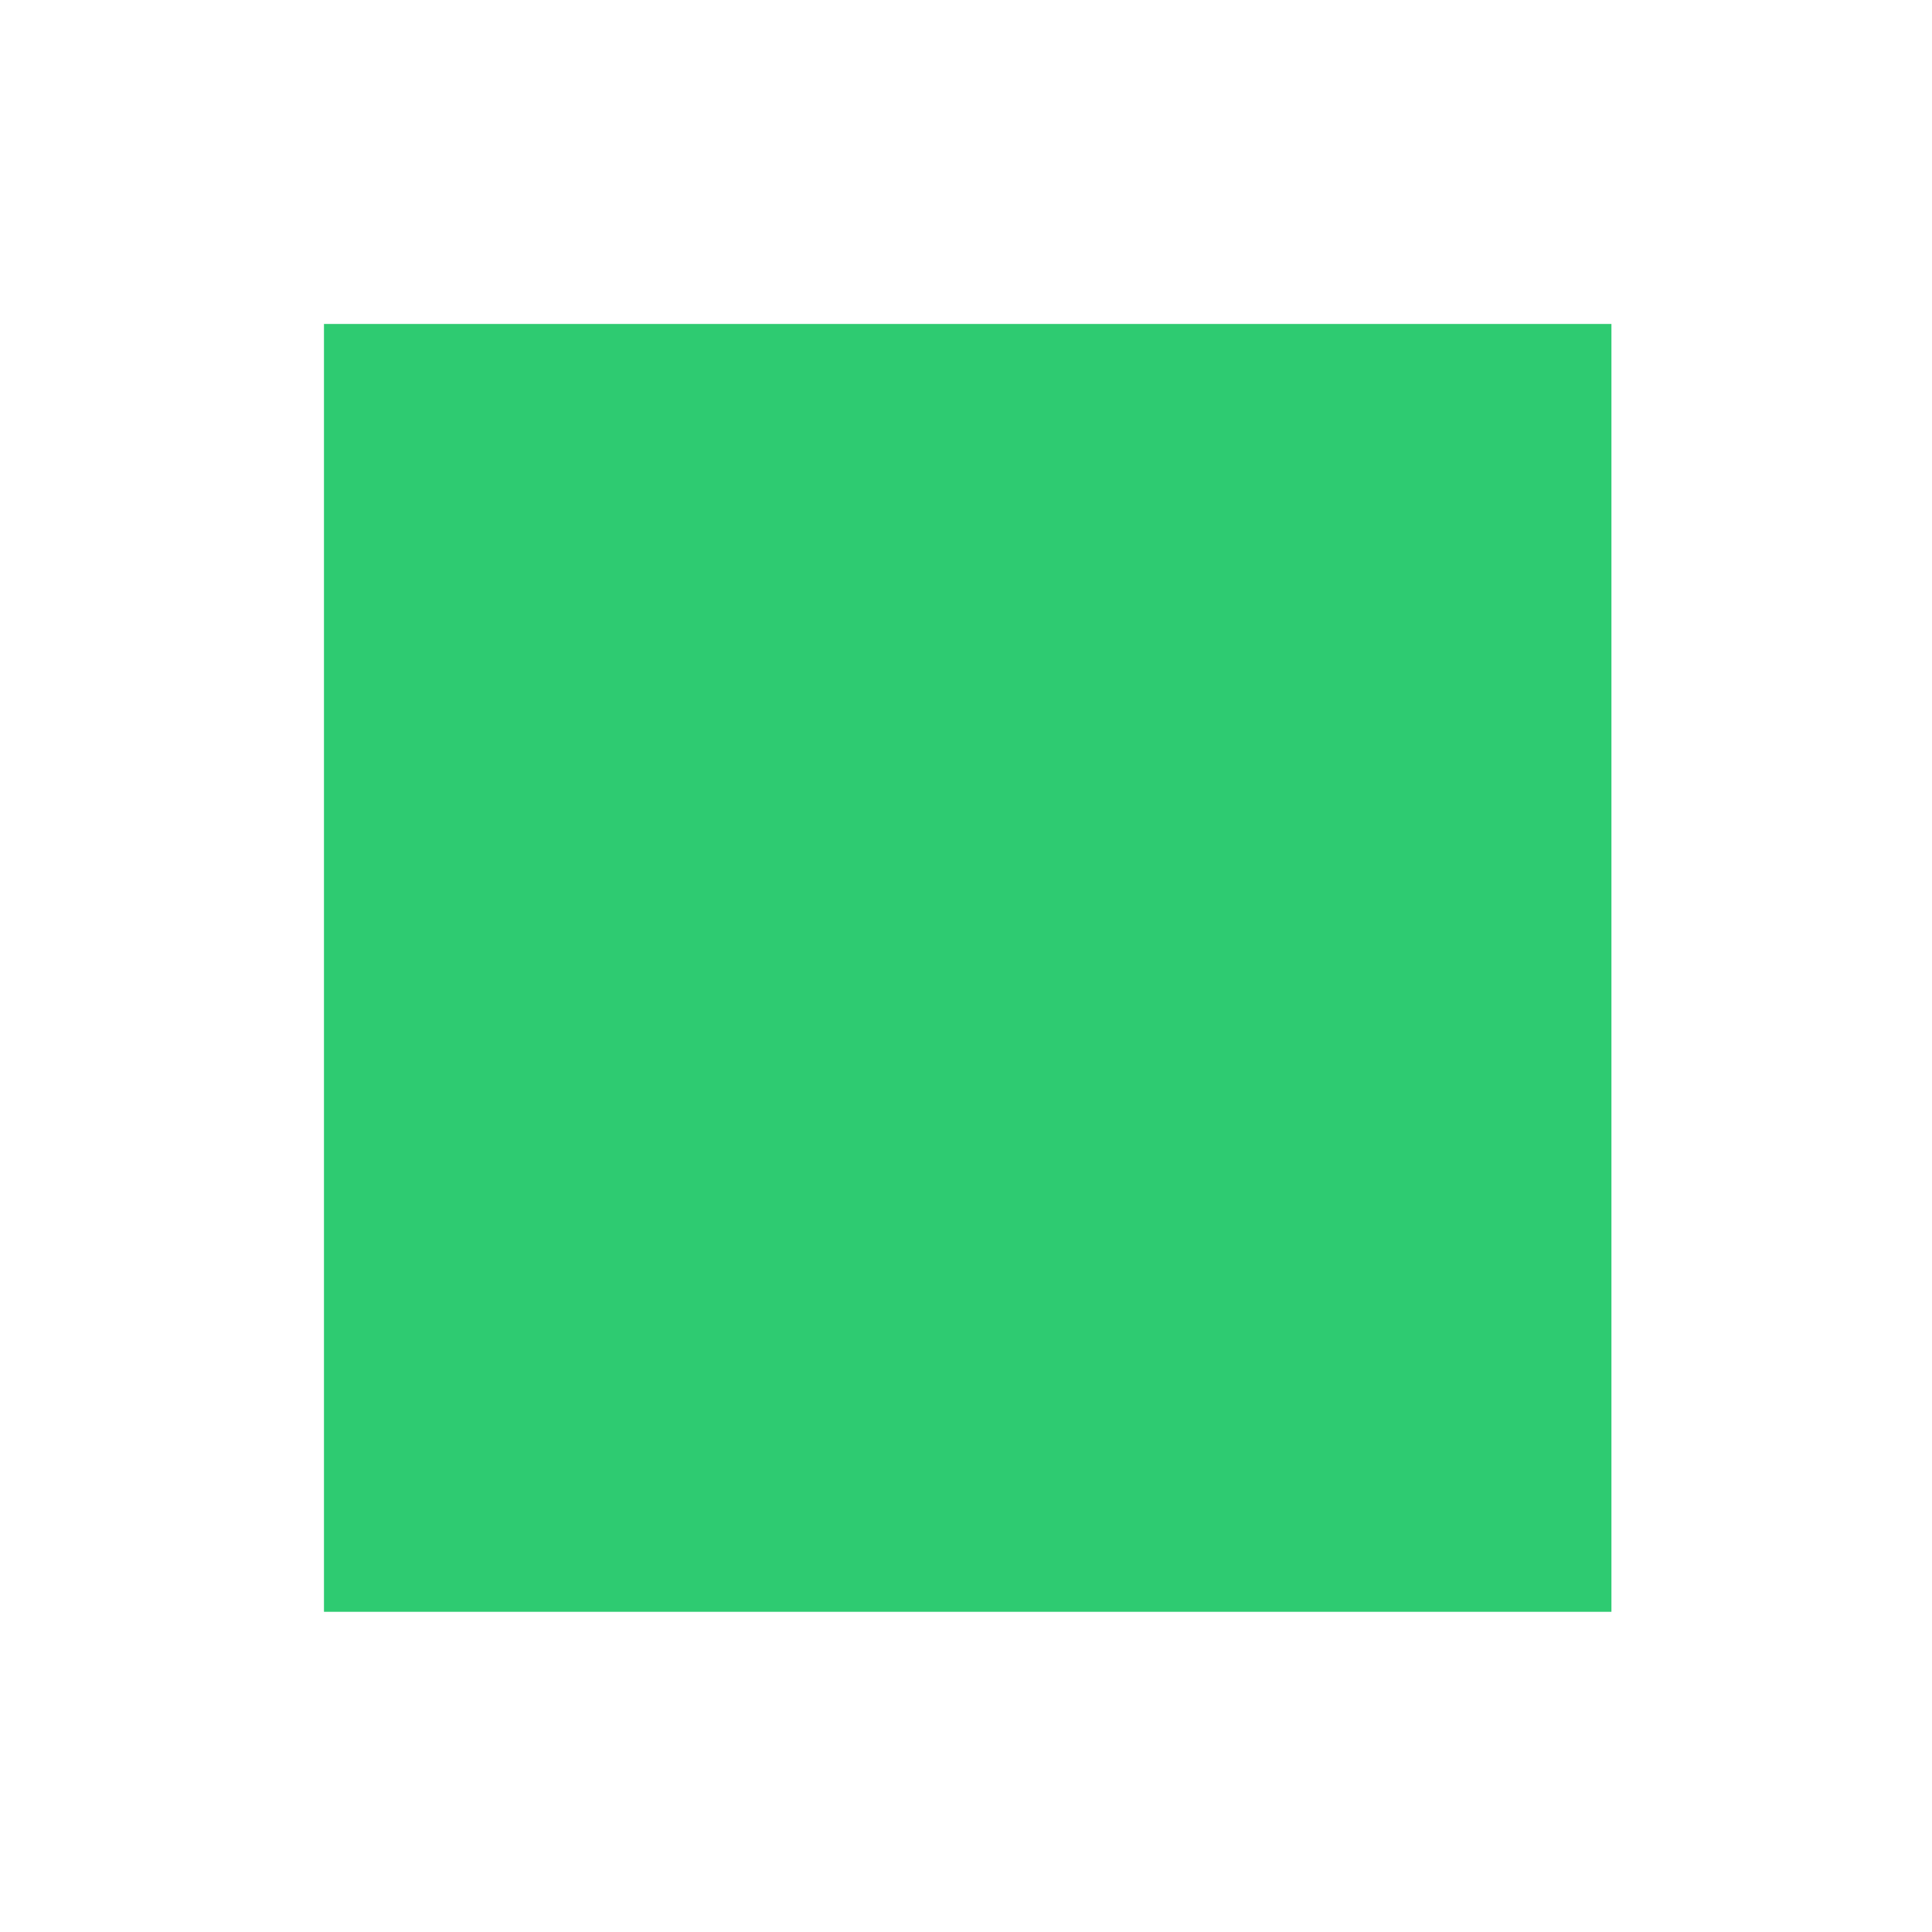 <?xml version="1.0" encoding="utf-8"?>
<!-- Generator: Adobe Illustrator 22.1.0, SVG Export Plug-In . SVG Version: 6.00 Build 0)  -->
<svg version="1.1" id="Слой_1" xmlns="http://www.w3.org/2000/svg" xmlns:xlink="http://www.w3.org/1999/xlink" x="0px" y="0px"
	 viewBox="0 0 1080 1080" style="enable-background:new 0 0 1080 1080;" xml:space="preserve">
<style type="text/css">
	.st0{fill:#2ECB71;}
</style>
<g>
	<g>
		<path class="st0" d="M900.8,901c-240.1,0-479.9,0-719.7,0c0-240,0-479.9,0-719.9c239.9,0,479.8,0,719.7,0
			C900.8,421,900.8,661,900.8,901z"/>
	</g>
</g>
</svg>

